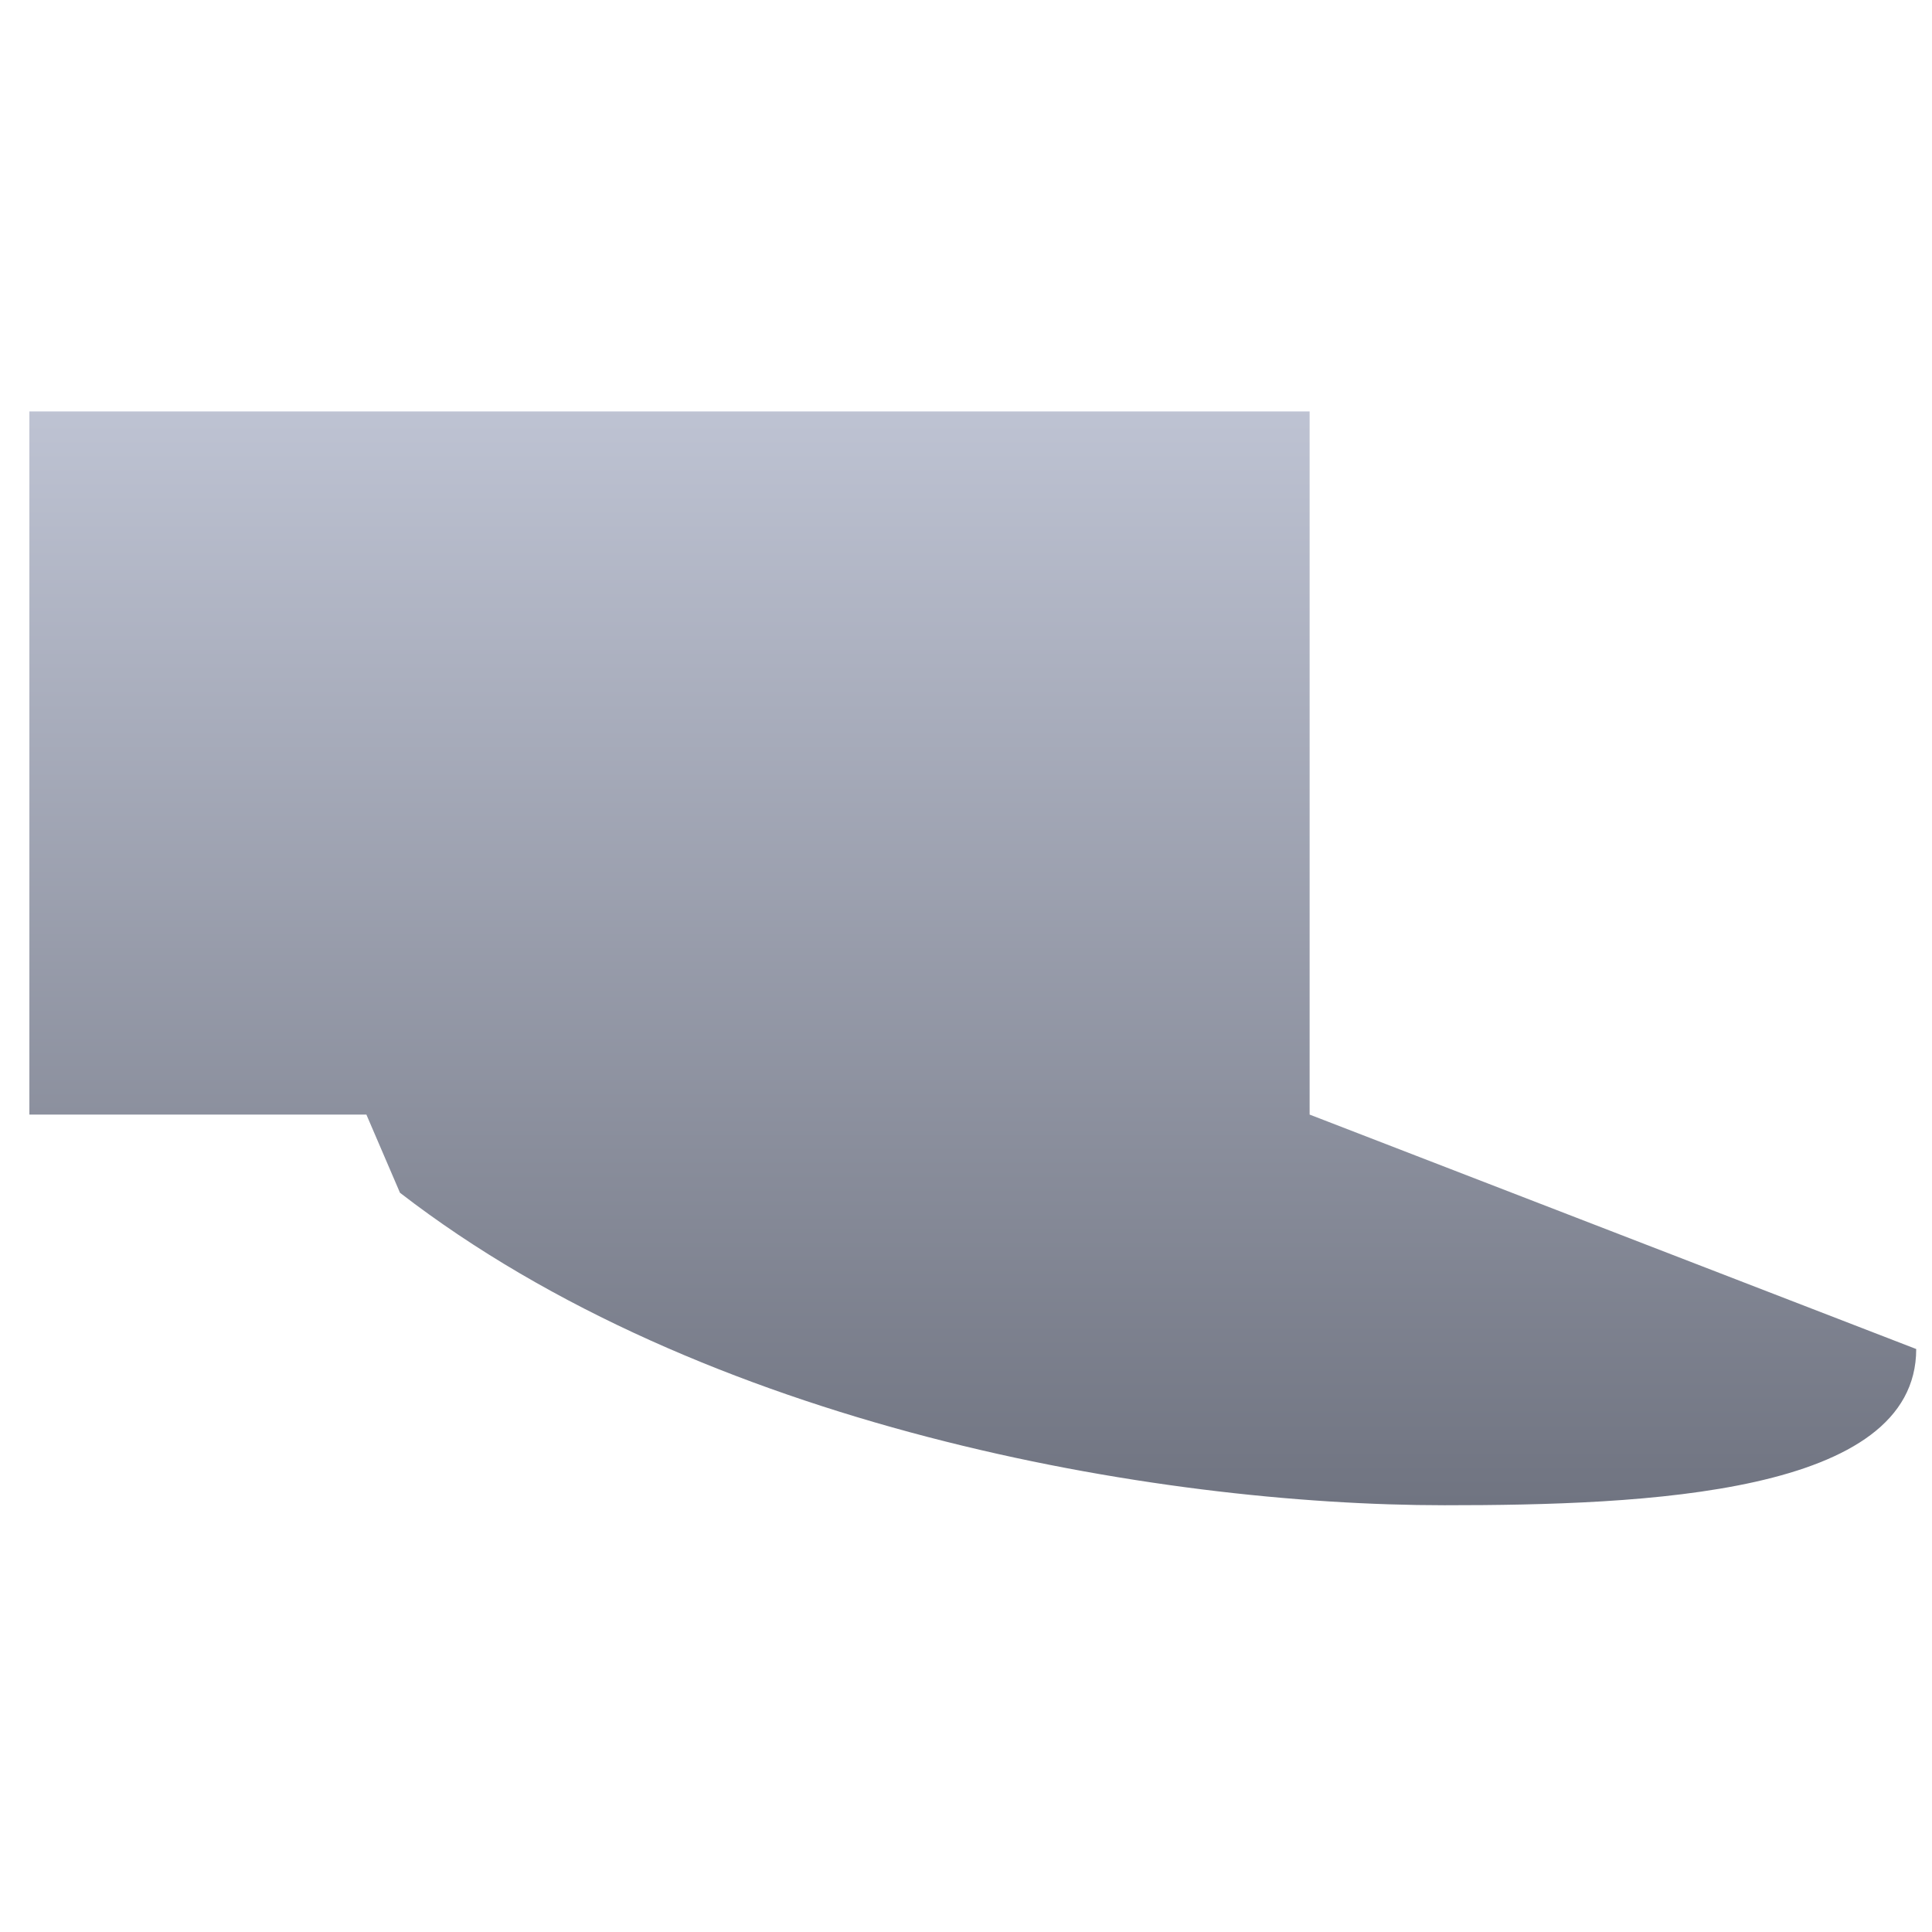 <svg xmlns="http://www.w3.org/2000/svg" xmlns:xlink="http://www.w3.org/1999/xlink" width="64" height="64" viewBox="0 0 64 64" version="1.1"><defs><linearGradient id="linear0" gradientUnits="userSpaceOnUse" x1="0" y1="0" x2="0" y2="1" gradientTransform="matrix(59.846,0,0,38.303,1.062,12.027)"><stop offset="0" style="stop-color:#c1c6d6;stop-opacity:1;"/><stop offset="1" style="stop-color:#6f7380;stop-opacity:1;"/></linearGradient></defs><g id="surface1"><path style=" stroke:none;fill-rule:nonzero;fill:url(#linear0);" d="M 0.973 13.629 L 0.973 36.922 L 12.137 36.922 L 13.25 39.512 C 23.297 47.273 38.254 49.863 47.852 49.863 C 54.5 49.863 63.477 49.512 63.477 44.688 L 43.383 36.922 L 43.383 13.629 Z M 0.973 13.629 "/></g></svg>
